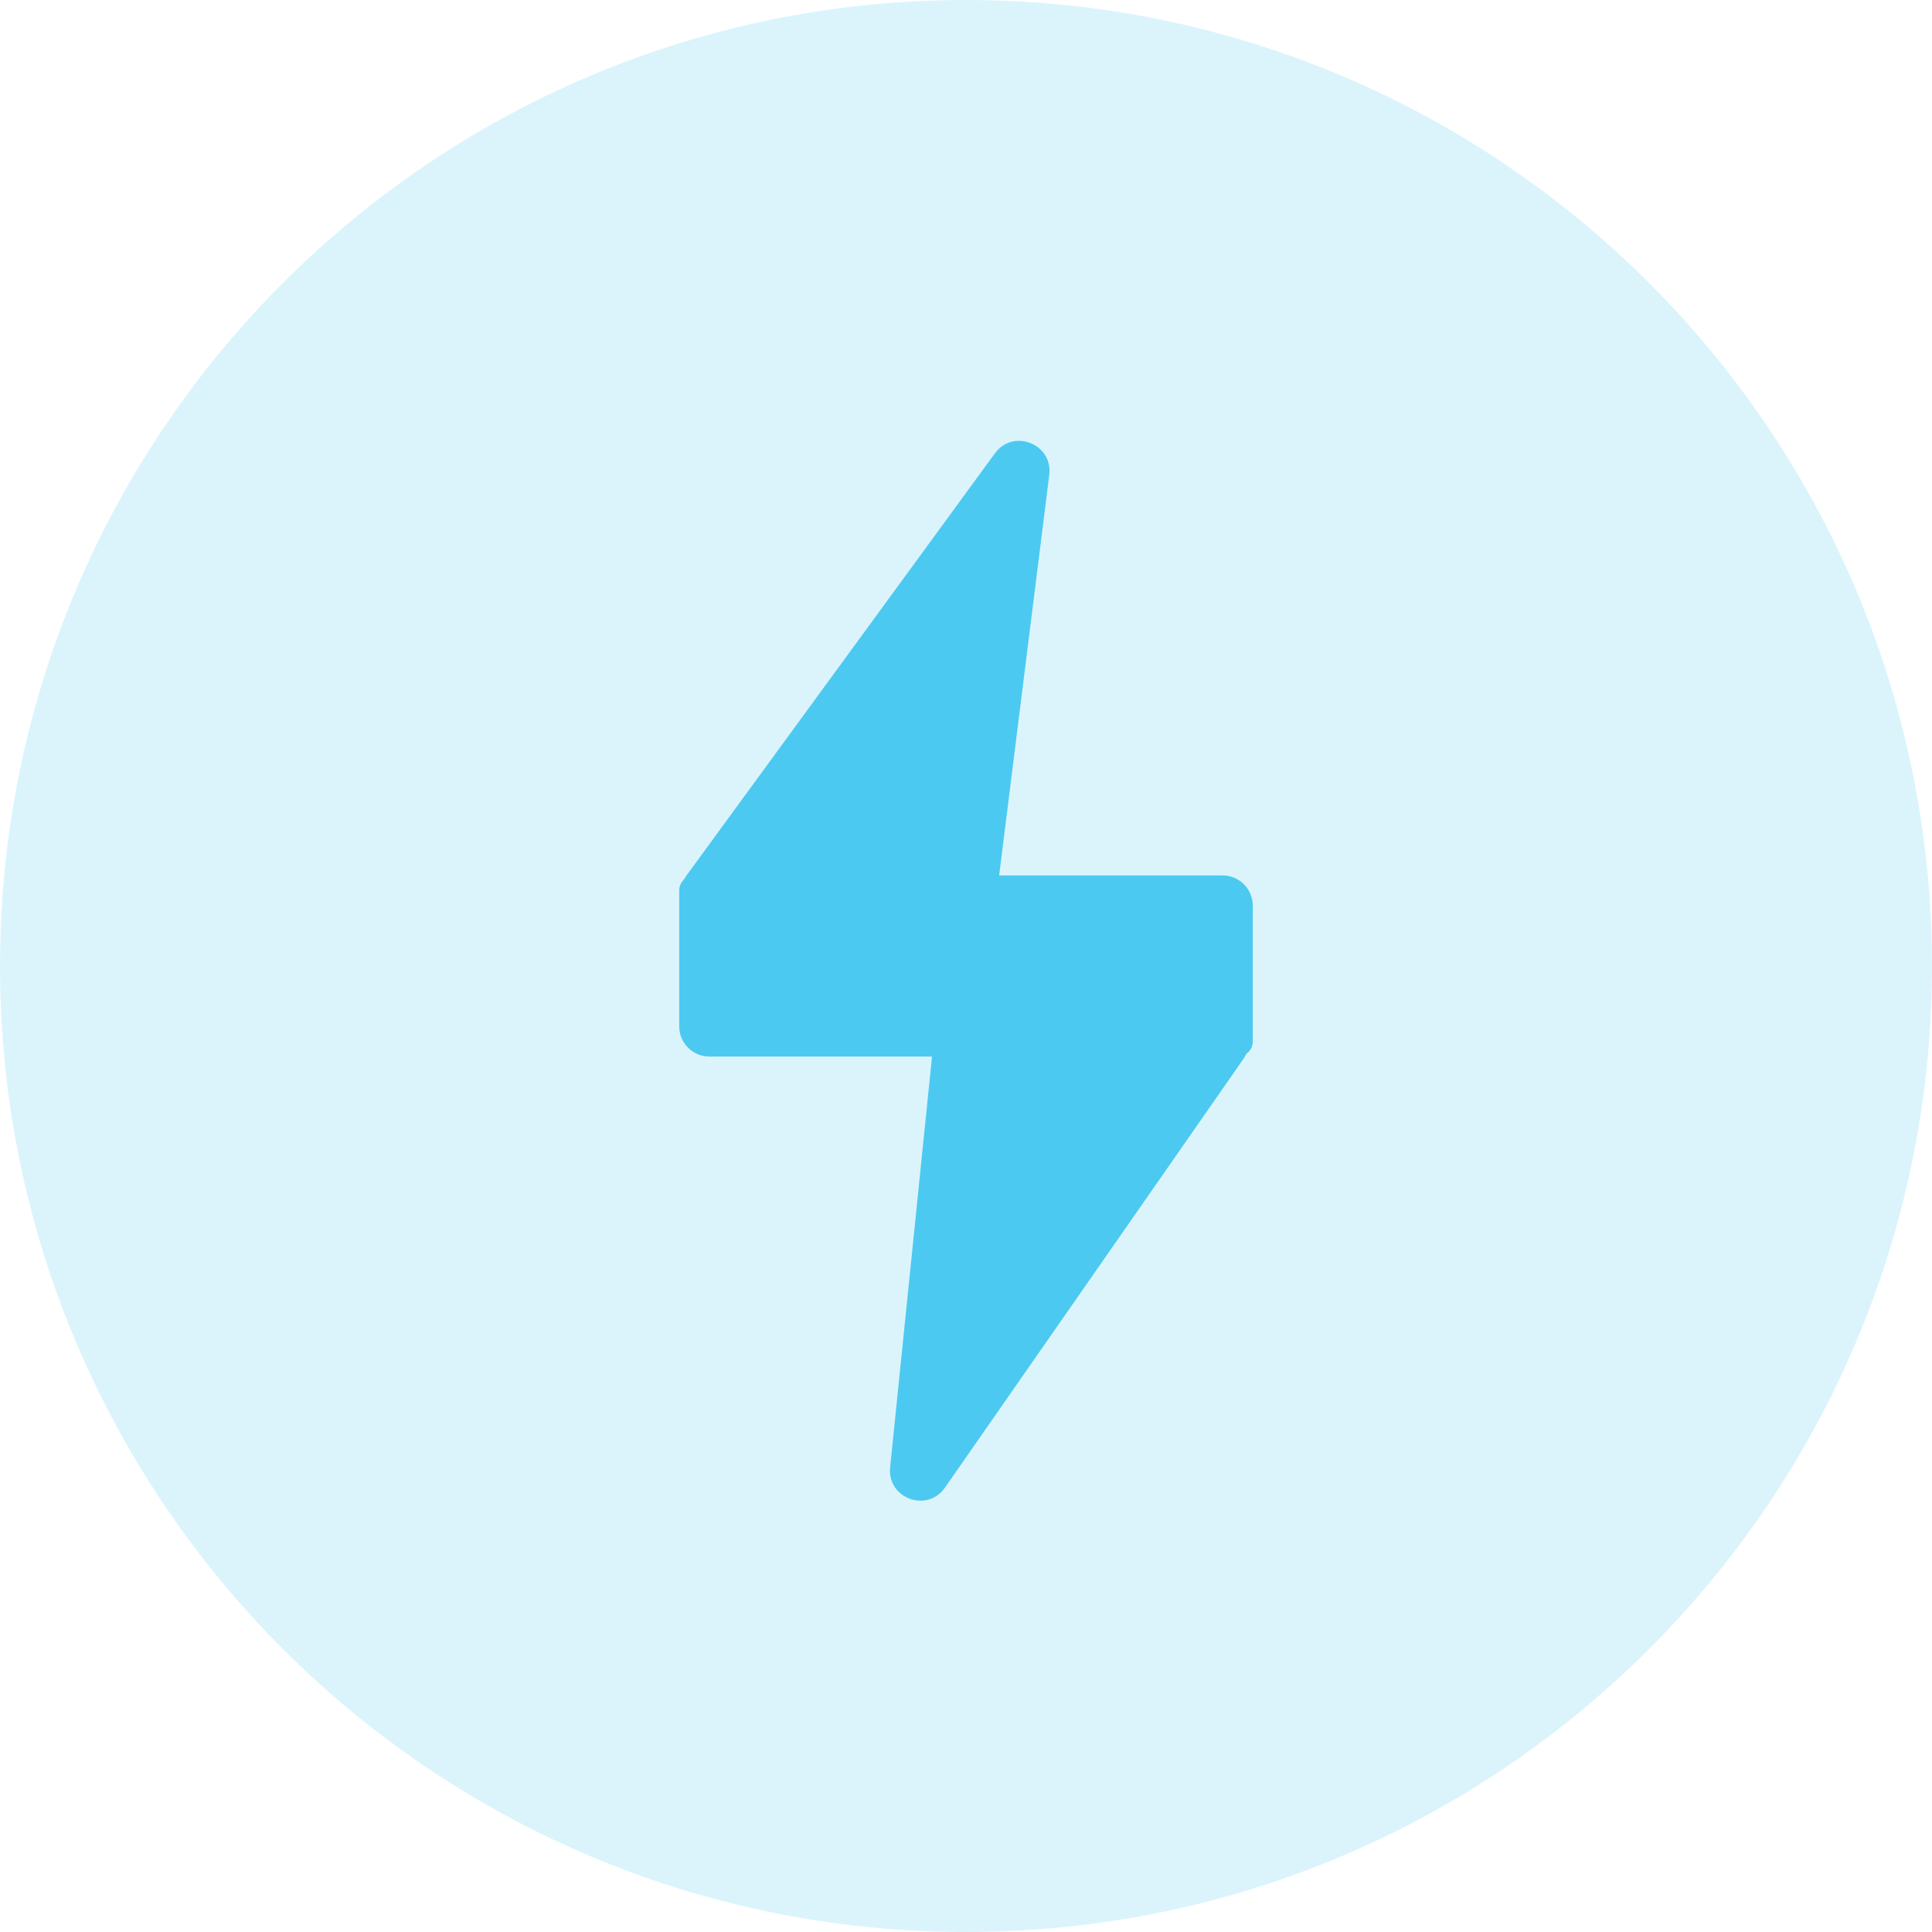 <svg width="41" height="41" viewBox="0 0 41 41" fill="none" xmlns="http://www.w3.org/2000/svg">
<rect x="0" y="0" width="41" height="41" fill="#333333" stroke="none"/>
<g clip-path="url(#clip0_994_1364)">
<path d="M41 0H0V41H41V0Z" fill="white"/>
<path d="M20.5 41C31.822 41 41 31.822 41 20.5C41 9.178 31.822 0 20.5 0C9.178 0 0 9.178 0 20.5C0 31.822 9.178 41 20.5 41Z" fill="#4CC9F0" fill-opacity="0.2"/>
<path d="M21.114 9.62C21.504 9.086 22.349 9.422 22.267 10.078L20.89 21.082C20.838 21.497 20.407 21.752 20.018 21.598L14.852 19.548C14.463 19.394 14.324 18.913 14.571 18.575L21.114 9.62Z" fill="#4CC9F0"/>
<path d="M20.053 31.57C19.675 32.113 18.823 31.797 18.89 31.14L20.015 20.107C20.057 19.69 20.482 19.425 20.875 19.571L26.086 21.502C26.478 21.648 26.628 22.125 26.389 22.469L20.053 31.57Z" fill="#4CC9F0"/>
<path d="M14.414 18.898C14.414 18.721 14.557 18.578 14.734 18.578H25.945C26.299 18.578 26.586 18.865 26.586 19.219V22.102C26.586 22.279 26.442 22.422 26.266 22.422H15.055C14.701 22.422 14.414 22.135 14.414 21.781V18.898Z" fill="#4CC9F0"/>
</g>
<defs>
<clipPath id="clip0_994_1364">
<rect width="41" height="41" fill="white"/>
</clipPath>
</defs>
</svg>

